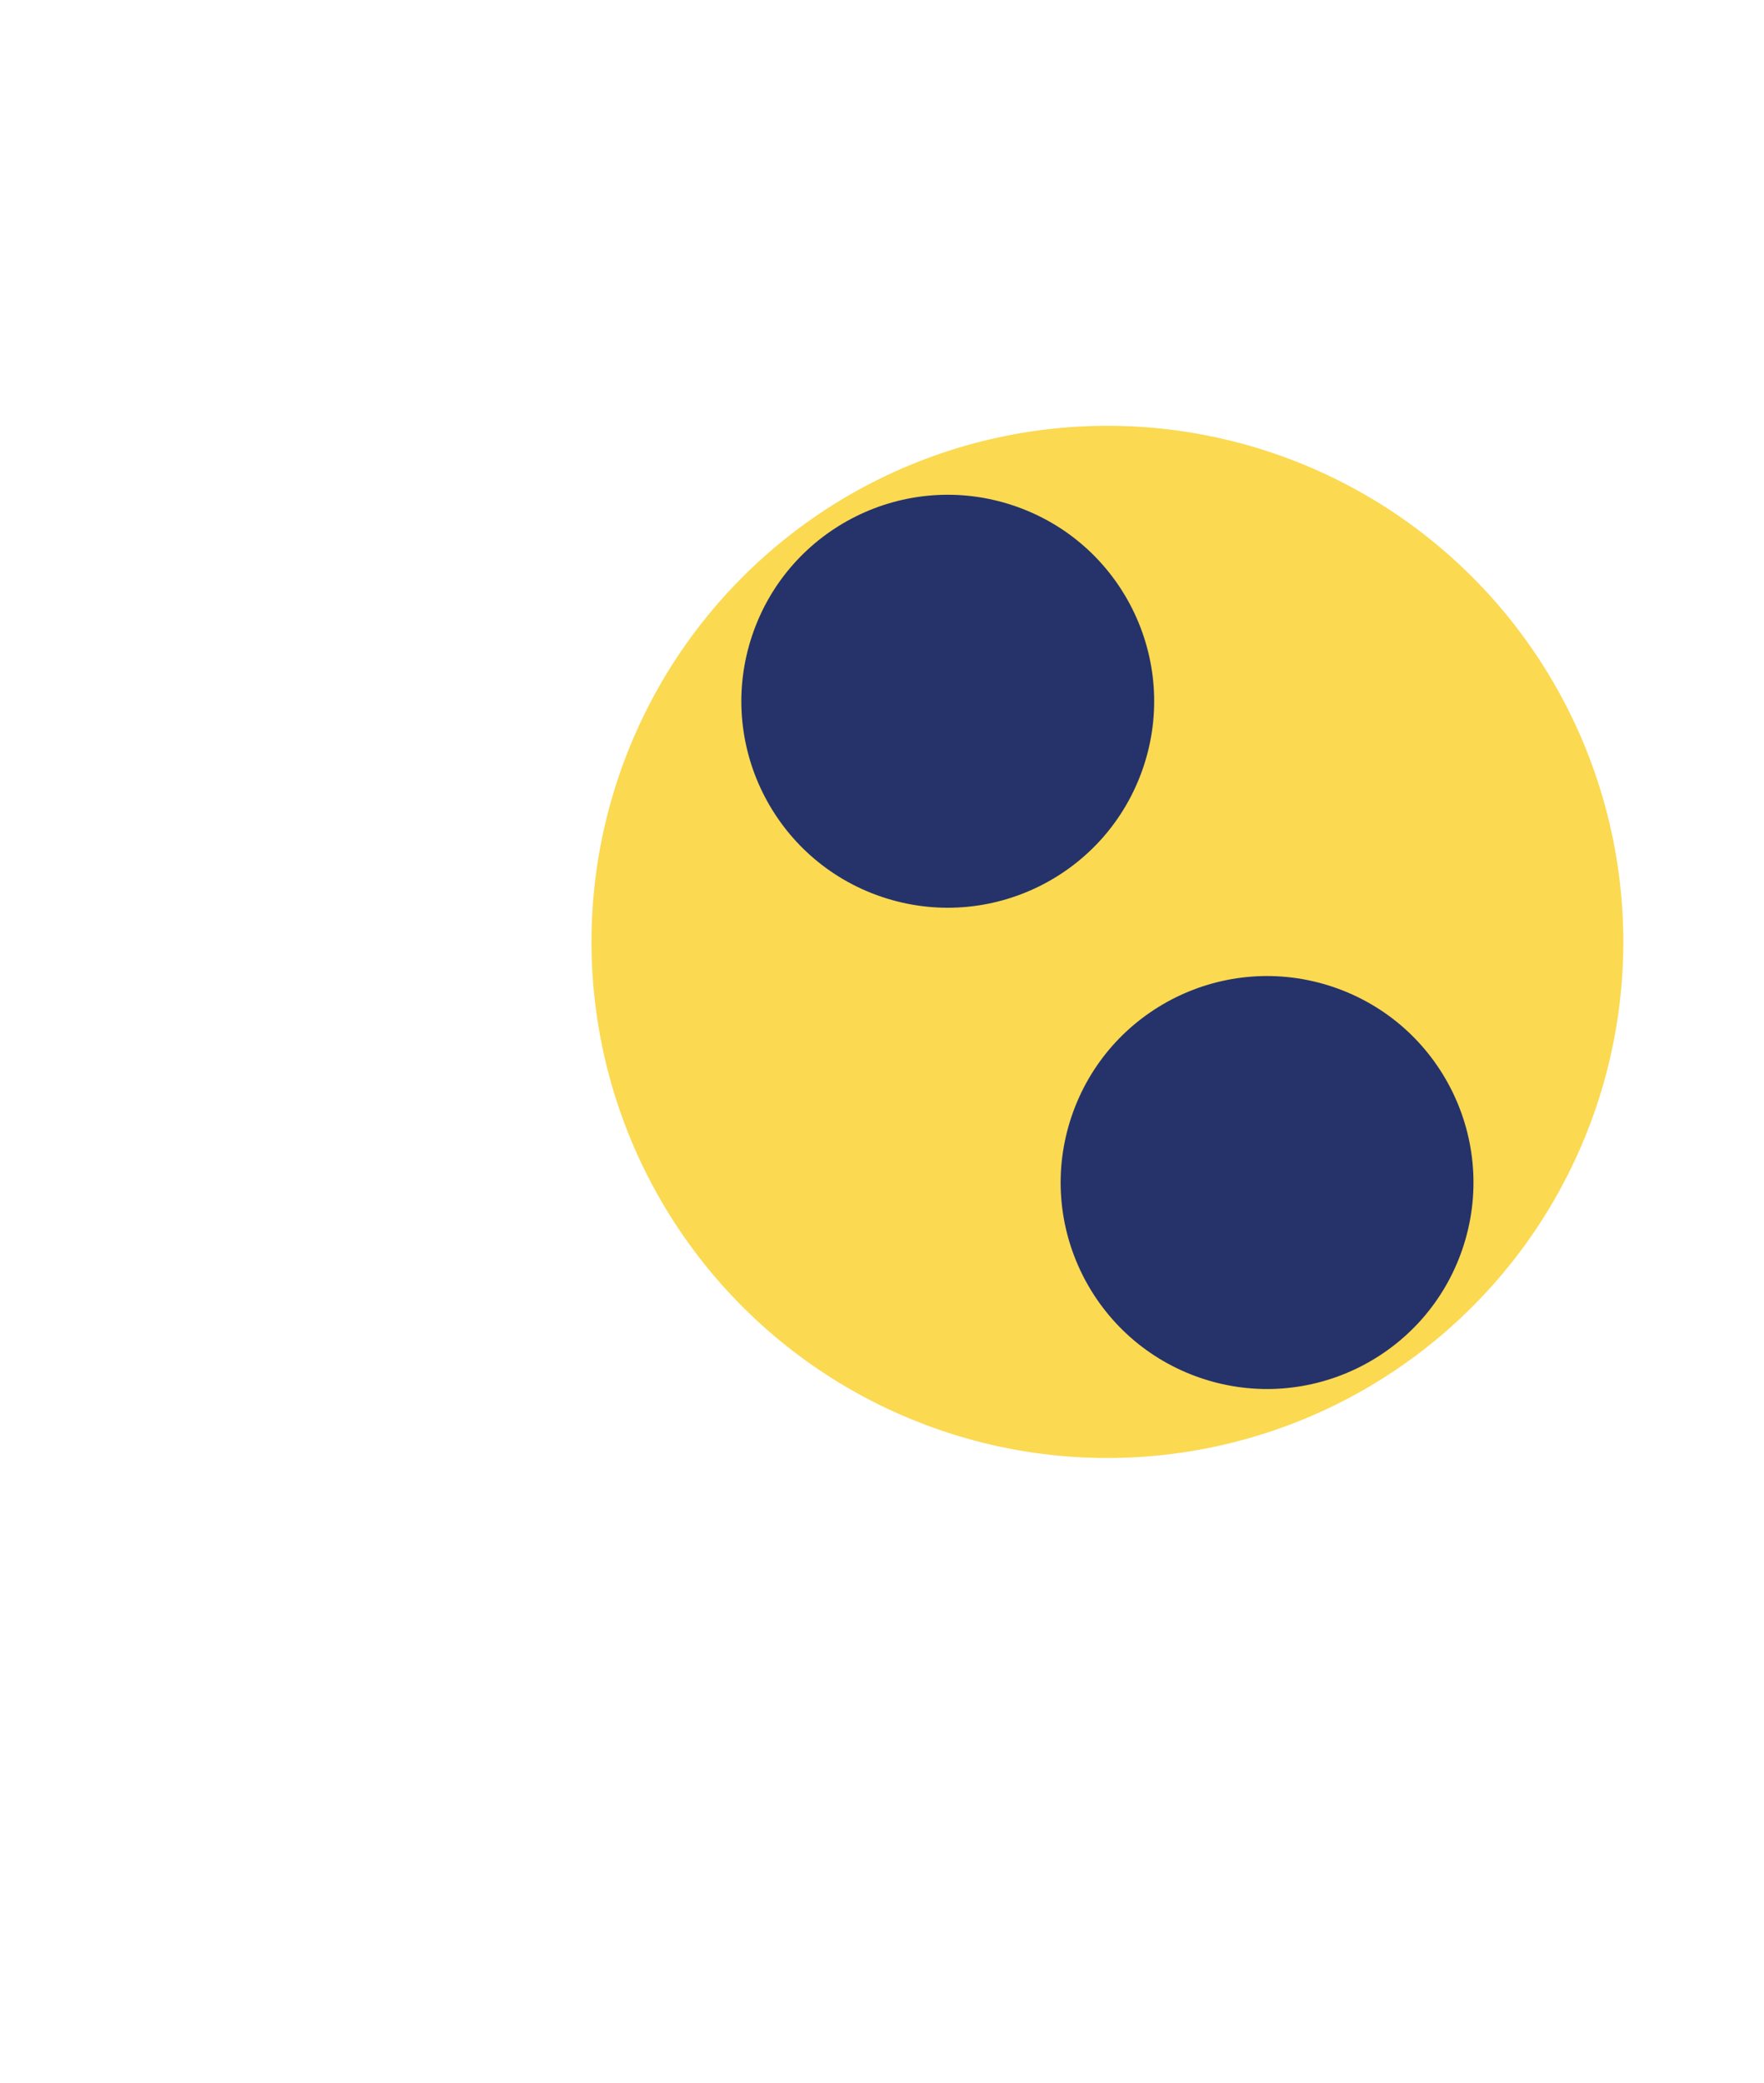 <?xml version="1.0" encoding="utf-8"?>
<!-- Generator: Adobe Illustrator 21.0.0, SVG Export Plug-In . SVG Version: 6.00 Build 0)  -->
<svg version="1.1" id="disque" xmlns="http://www.w3.org/2000/svg" xmlns:xlink="http://www.w3.org/1999/xlink" x="0px" y="0px"
	viewBox="0 0 205 242" style="enable-background:new 0 0 205 242;" xml:space="preserve">
<g>

		<ellipse transform="matrix(0.32 -0.948 0.948 0.32 -16.184 196.307)" style="fill:#FBD951;" cx="128.589" cy="109.421" rx="59.922" ry="59.922"/>

		<ellipse transform="matrix(0.32 -0.948 0.948 0.32 -30.057 232.887)" style="fill:#25336A;" cx="147.121" cy="137.371" rx="23.969" ry="23.969"/>

		<ellipse transform="matrix(0.32 -0.948 0.948 0.32 -2.311 159.727)" style="fill:#25336A;" cx="110.056" cy="81.472" rx="23.969" ry="23.969"/>
</g>
</svg>